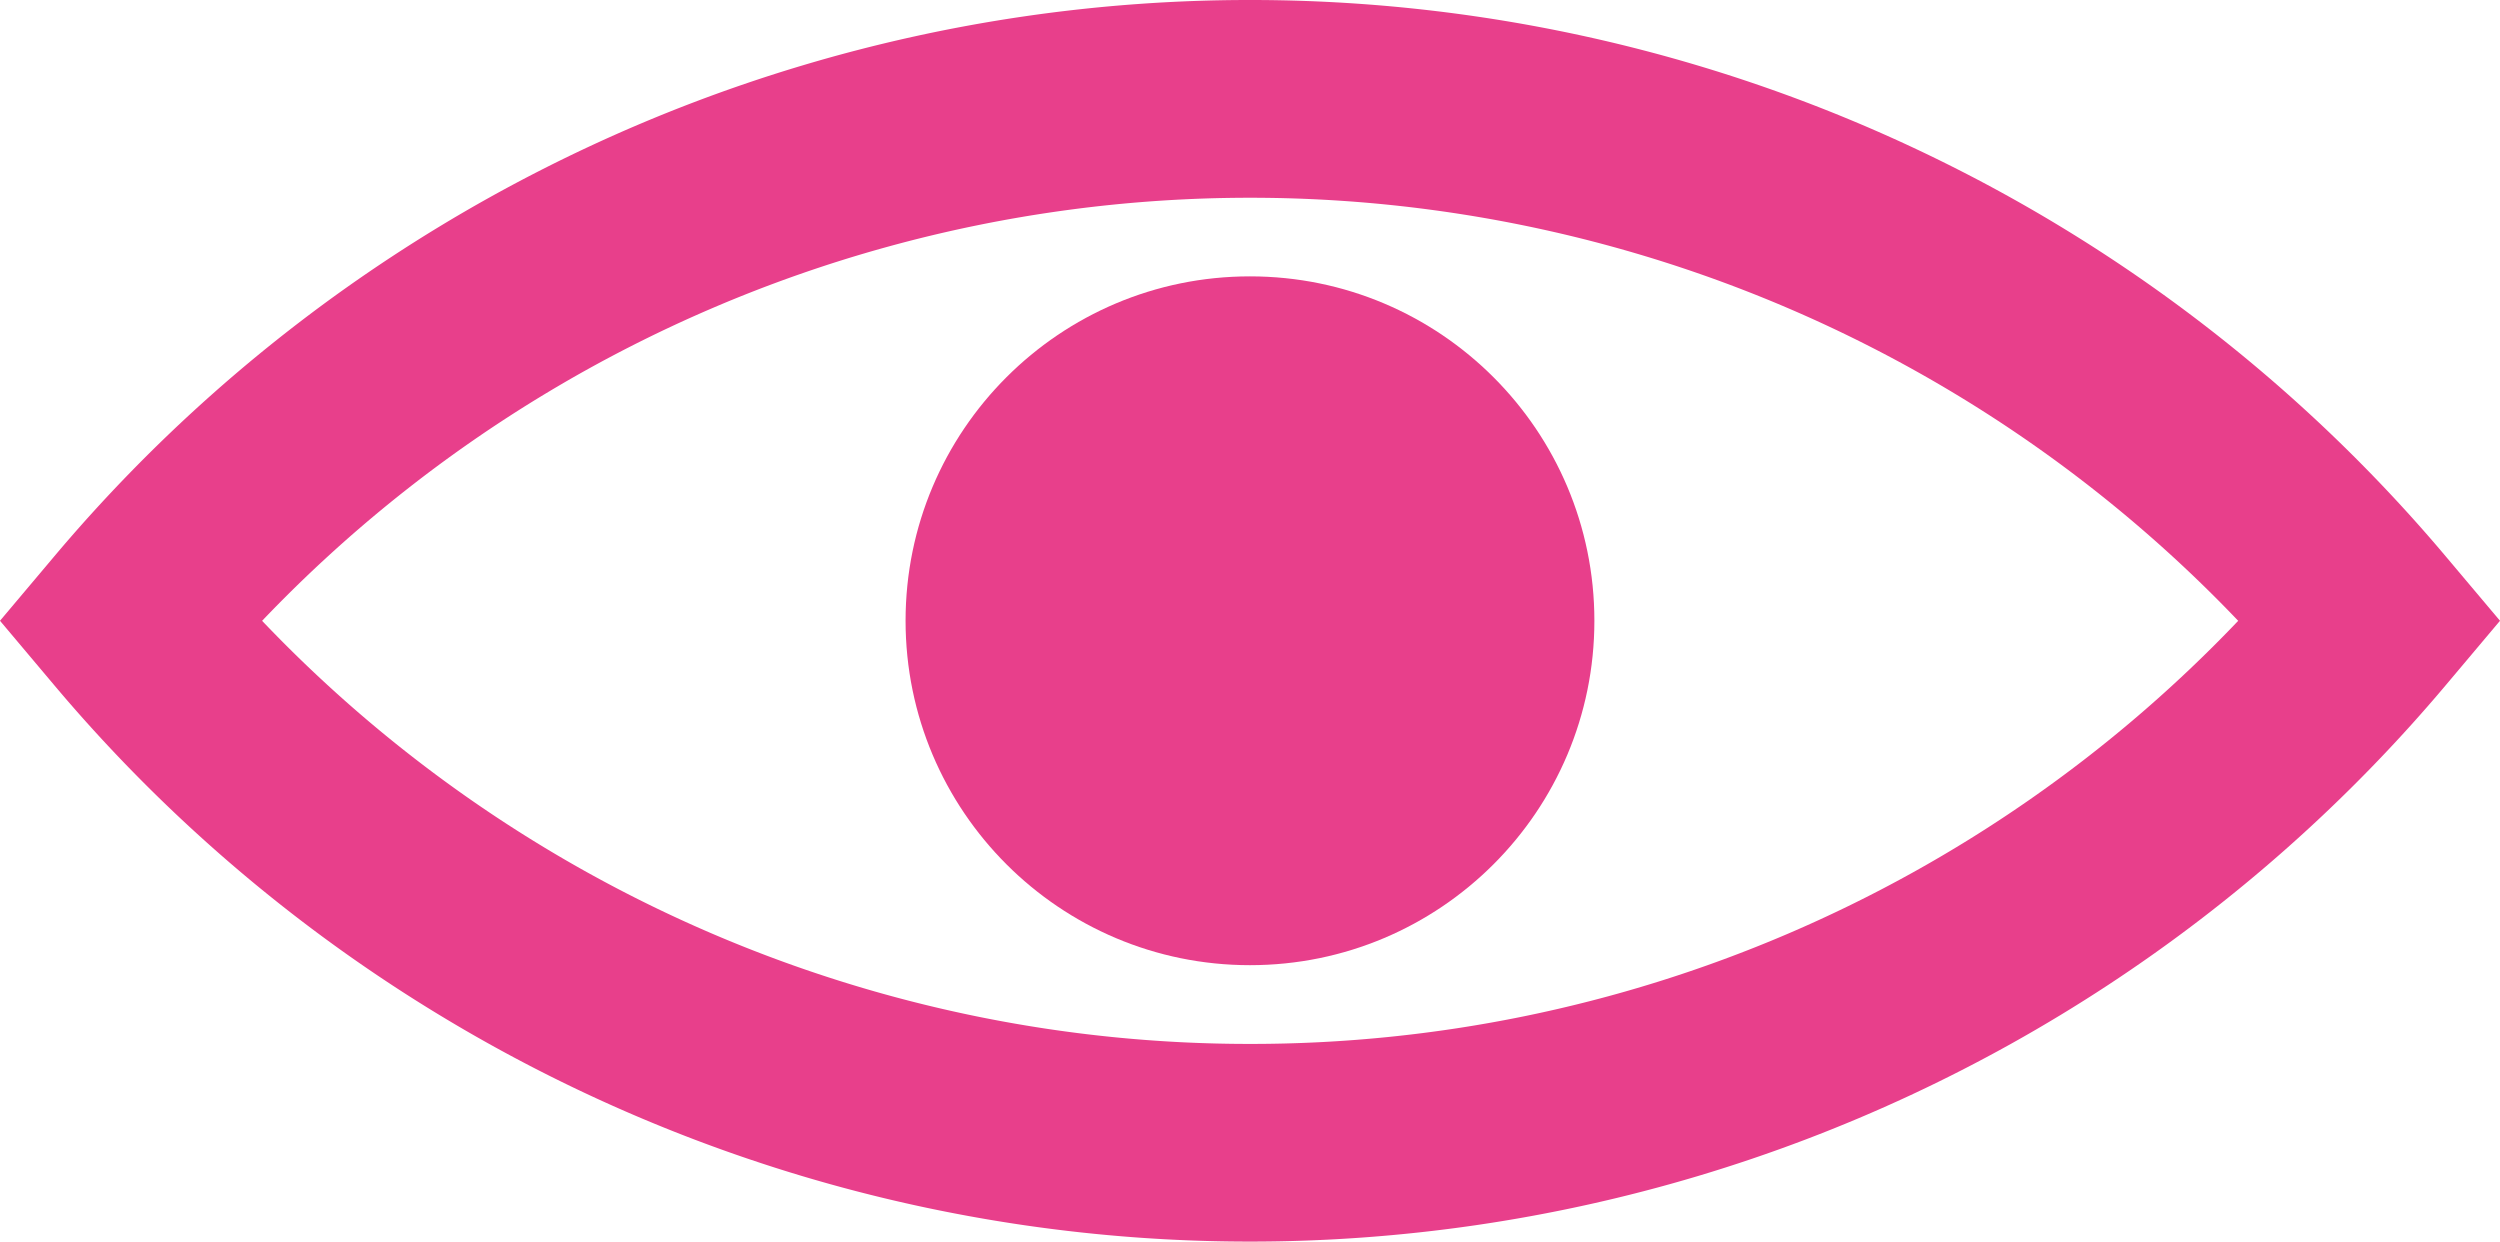 <svg xmlns="http://www.w3.org/2000/svg" width="50.667" height="25.163" viewBox="0 0 50.667 25.163">
  <g id="Group_232" data-name="Group 232" transform="translate(-149.864 -138.143)">
    <path id="Path_154" data-name="Path 154" d="M199.444,149.434a31.679,31.679,0,0,0-48.493,0l-1.087,1.29,1.087,1.291a31.679,31.679,0,0,0,48.493,0l1.087-1.291ZM175.2,159.3a27.628,27.628,0,0,1-20.024-8.575,27.67,27.67,0,0,1,40.049,0A27.629,27.629,0,0,1,175.2,159.3Z" transform="translate(0)" fill="#e83f8b"/>
    <circle id="Ellipse_14" data-name="Ellipse 14" cx="6.98" cy="6.98" r="6.98" transform="translate(168.217 143.744)" fill="#e83f8b"/>
  </g>
</svg>
